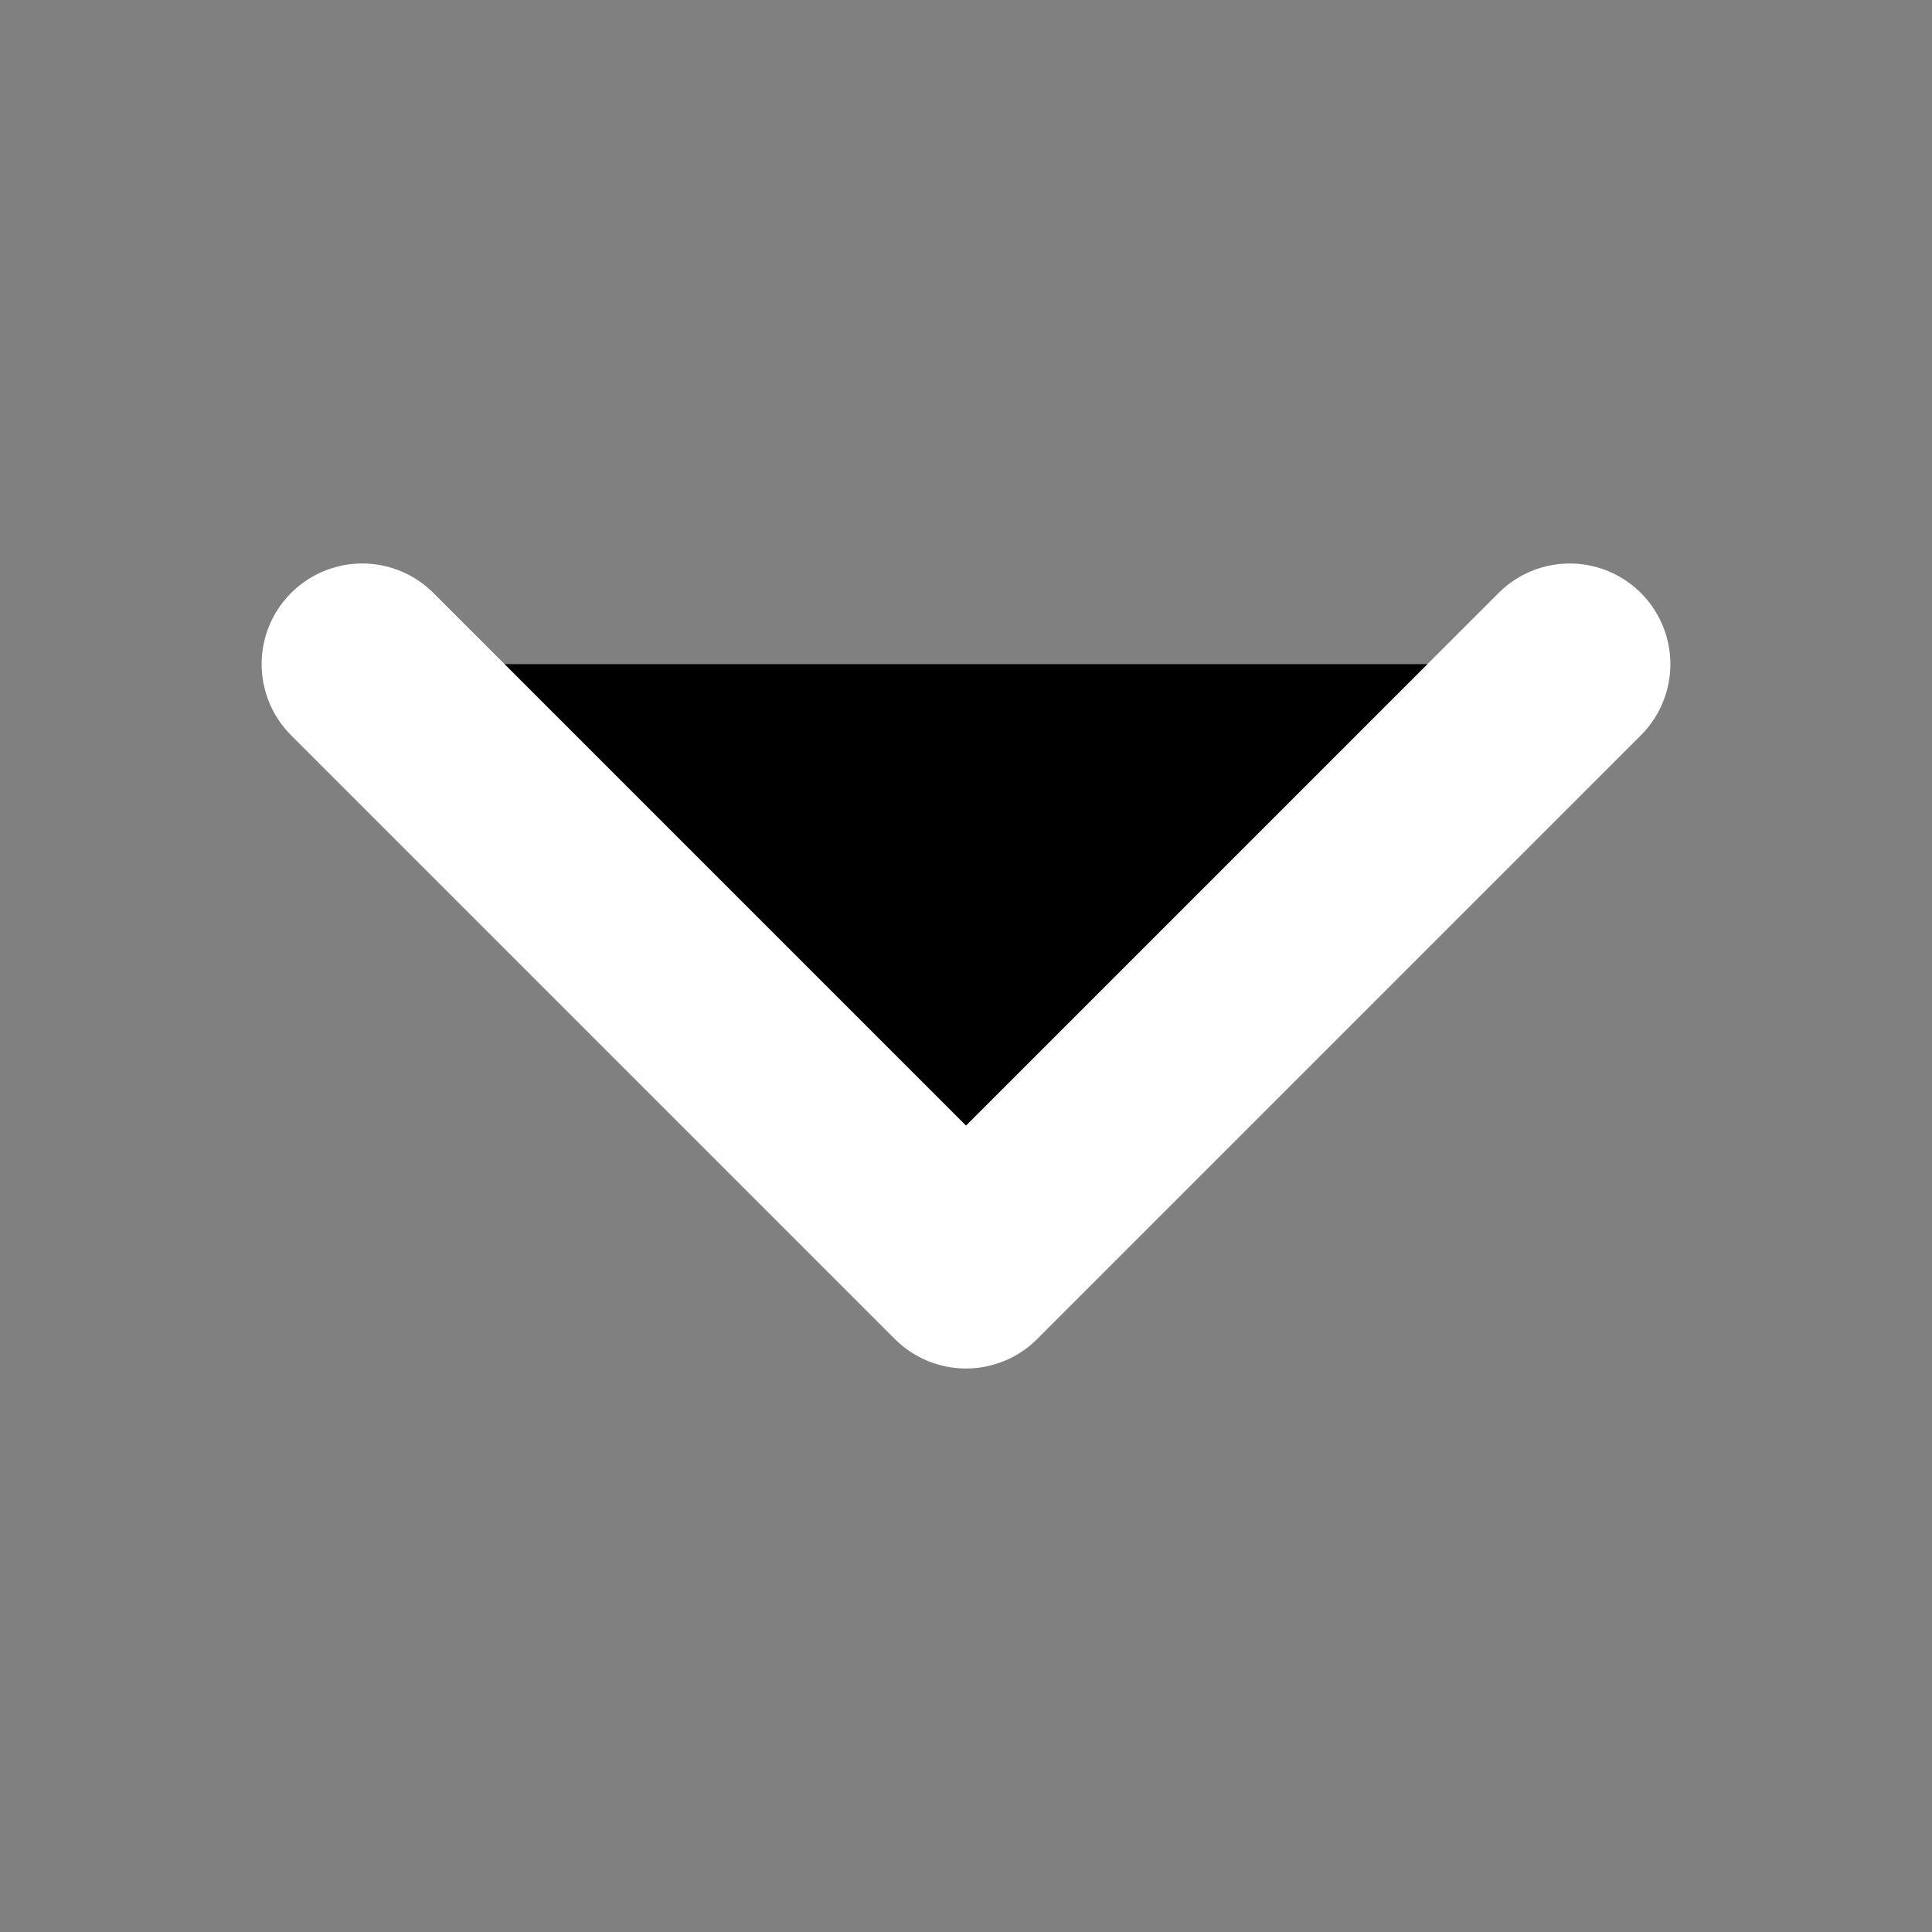 <svg xmlns="http://www.w3.org/2000/svg" width="24" height="24" viewBox="0 0 24 24" stroke-width="2.5" stroke="#ffffff">
    <rect x="0" y="0" width="24" height="24" fill="#808080" stroke="none"/>
    <path stroke-linecap="round" stroke-linejoin="round" d="M19.5 8.25l-7.5 7.5-7.5-7.5"></path>
</svg>